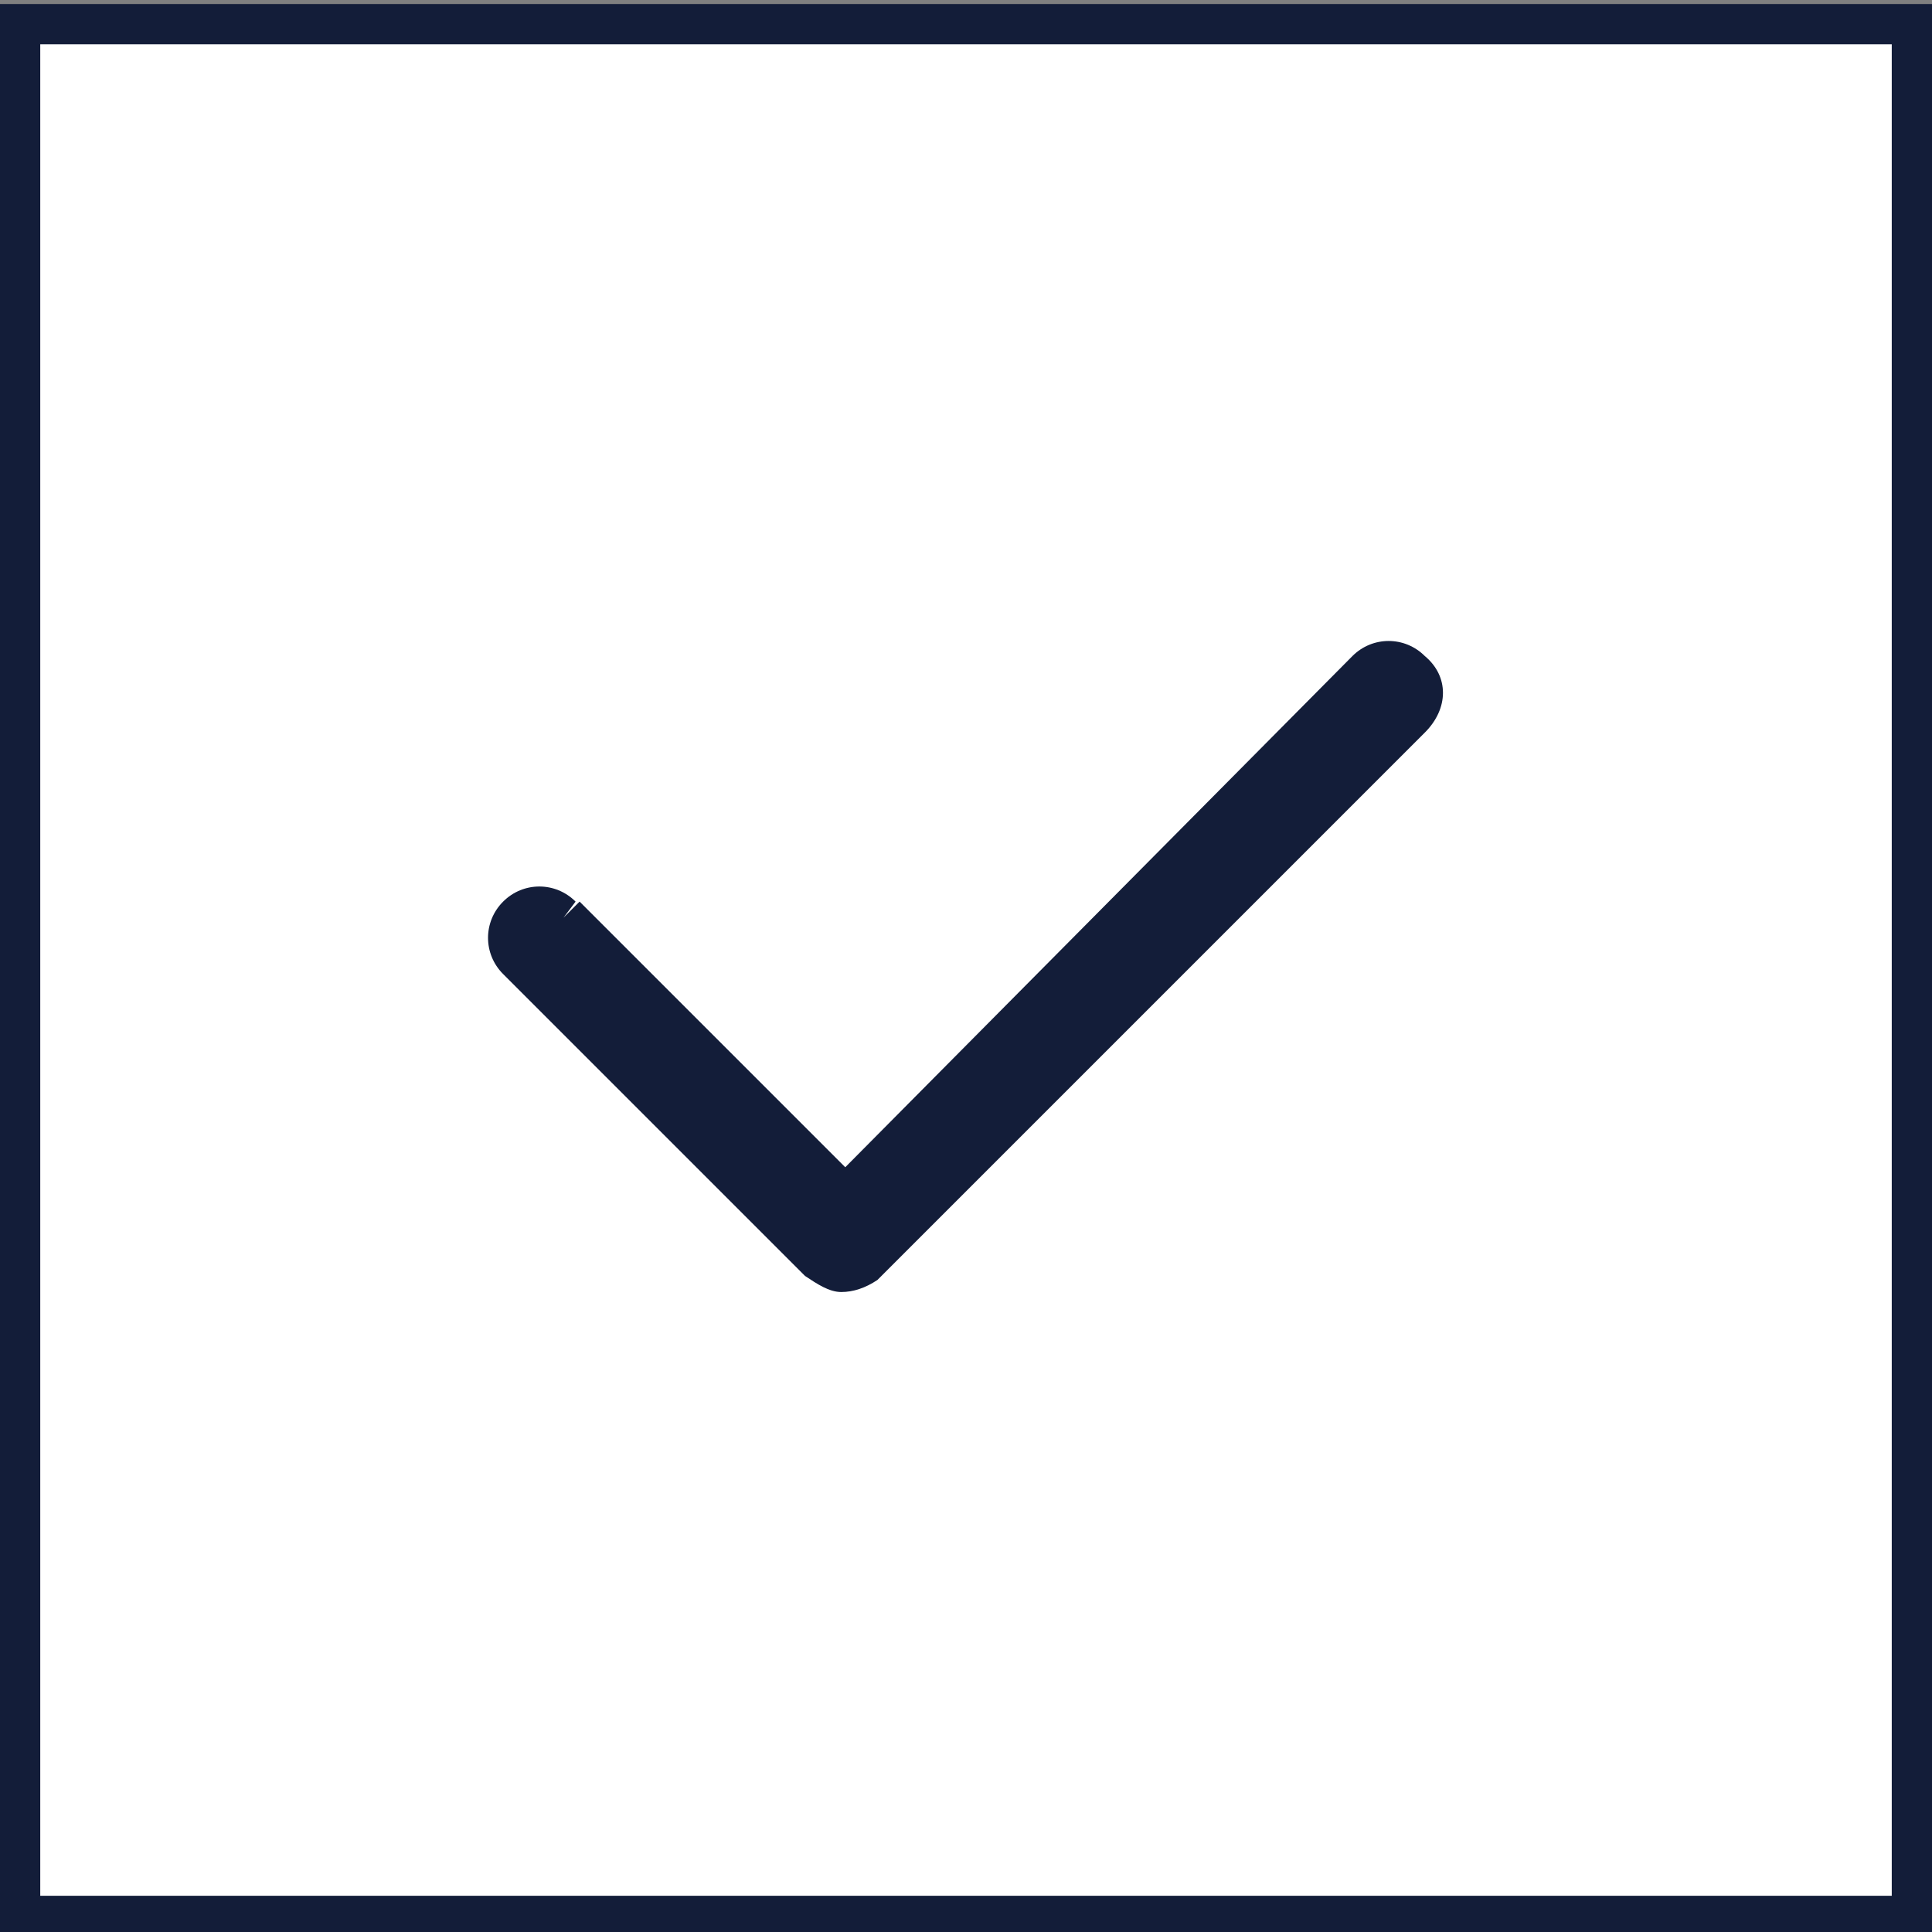 <?xml version="1.0" encoding="utf-8"?>
<!-- Generator: Adobe Illustrator 26.2.1, SVG Export Plug-In . SVG Version: 6.00 Build 0)  -->
<svg version="1.1" id="Layer_1" xmlns="http://www.w3.org/2000/svg" xmlns:xlink="http://www.w3.org/1999/xlink" x="0px" y="0px"
	 viewBox="0 0 48 48" style="enable-background:new 0 0 48 48;" xml:space="preserve">
<rect x="0" y="0" width="48" height="48" fill="#808080" stroke="none"/>
<style type="text/css">
	.st0{fill:none;stroke:#131D39;}
	.st1{fill:#131D39;}
</style>

<rect x="0.5" y="0.6" fill="#FFFFFF" stroke="#131D39" stroke-miterlimit="10" width="47" height="47"/>
<path fill="#131D39" d="M35.4,16.3c-0.5-0.5-1.3-0.5-1.8,0l0.3,0.4l0,0l-0.3-0.4l0,0L21,29l-6.6-6.6l0,0l0,0L14,22.8l0,0l0.3-0.4
	c-0.5-0.5-1.3-0.5-1.8,0c-0.5,0.5-0.5,1.3,0,1.8l0,0l7.5,7.5l0,0l0,0c0.3,0.2,0.6,0.4,0.9,0.4c0.3,0,0.6-0.1,0.9-0.3l0,0l0,0
	l-0.4-0.4l0,0l0.4,0.4l13.6-13.6l0,0C36,17.6,36,16.8,35.4,16.3z M35.1,17.8L35.1,17.8L35.1,17.8L35.1,17.8z M20,31.7l0.4-0.4l0,0
	L20,31.7z"/>
</svg>
